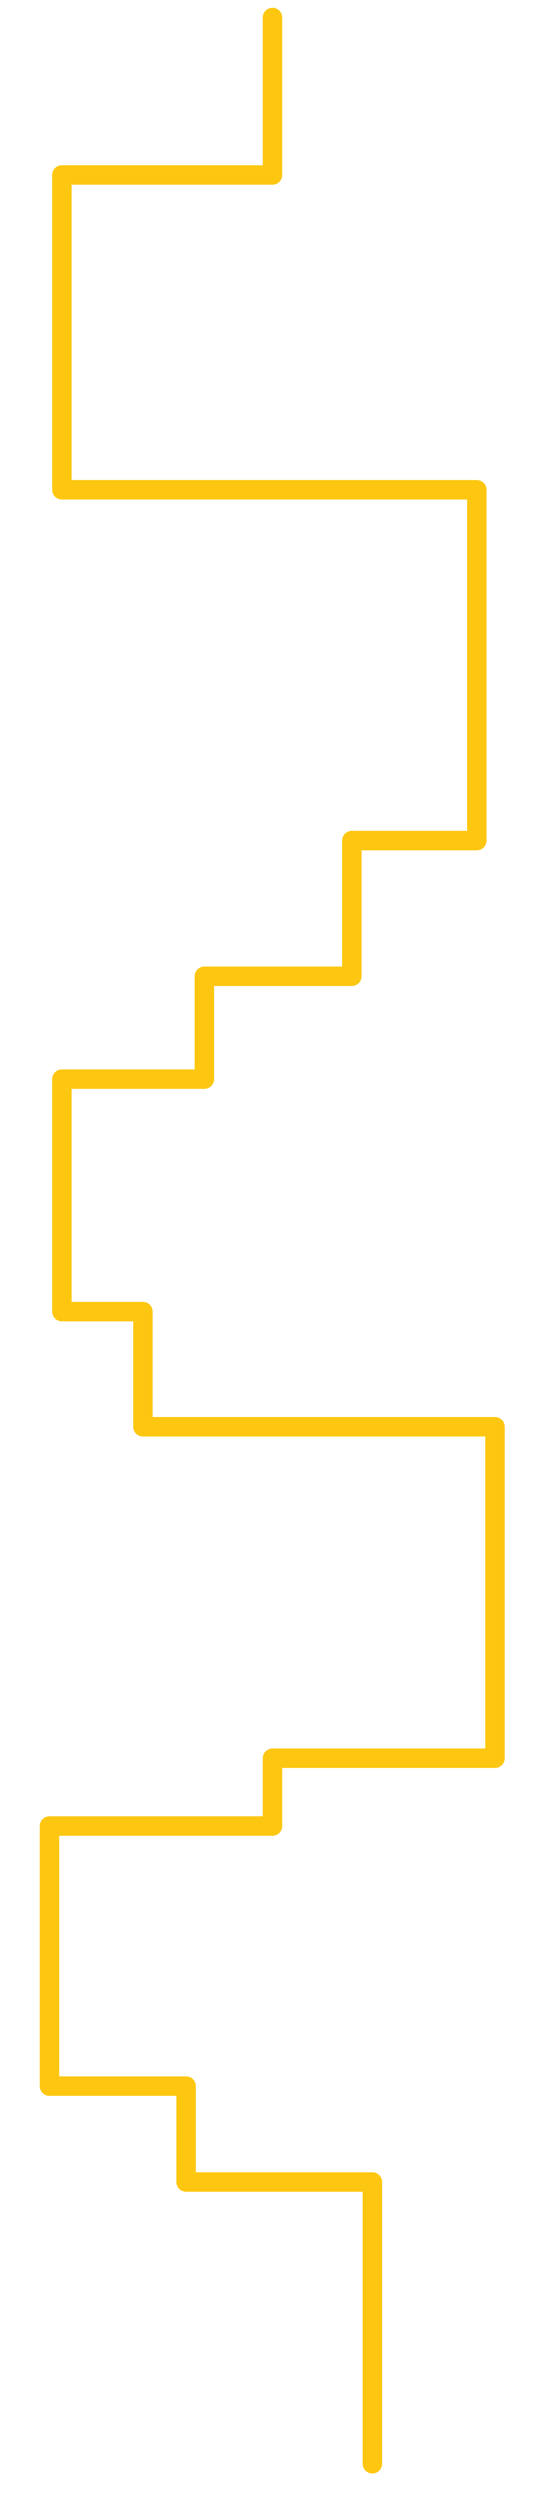 <?xml version="1.0" encoding="utf-8"?>
<!-- Generator: Adobe Illustrator 16.0.0, SVG Export Plug-In . SVG Version: 6.00 Build 0)  -->
<!DOCTYPE svg PUBLIC "-//W3C//DTD SVG 1.1//EN" "http://www.w3.org/Graphics/SVG/1.1/DTD/svg11.dtd">
<svg version="1.1" id="Layer_1" xmlns="http://www.w3.org/2000/svg" xmlns:xlink="http://www.w3.org/1999/xlink" x="0px" y="0px"
	 width="1400px" height="6415px" viewBox="0 0 1400 6415" enable-background="new 0 0 1400 6415" xml:space="preserve">
<polyline fill="none" stroke="#FDC711" stroke-width="50" stroke-linecap="round" stroke-linejoin="round" stroke-miterlimit="10" points="
	700,45 700,449 159,449 159,1256.751 1224.872,1256.751 1224.872,2156.84 903.84,2156.84 903.84,2505 525,2505 525,2768.998 
	159,2768.998 159,3138.031 159,3365.485 367.107,3365.485 367.107,3660.97 1271.563,3660.97 1271.563,4511.426 700,4511.426 
	700,4685.417 127.119,4685.417 127.119,5352.881 478.102,5352.881 478.102,5598.867 956.578,5598.867 956.578,6321.828 "/>
</svg>

